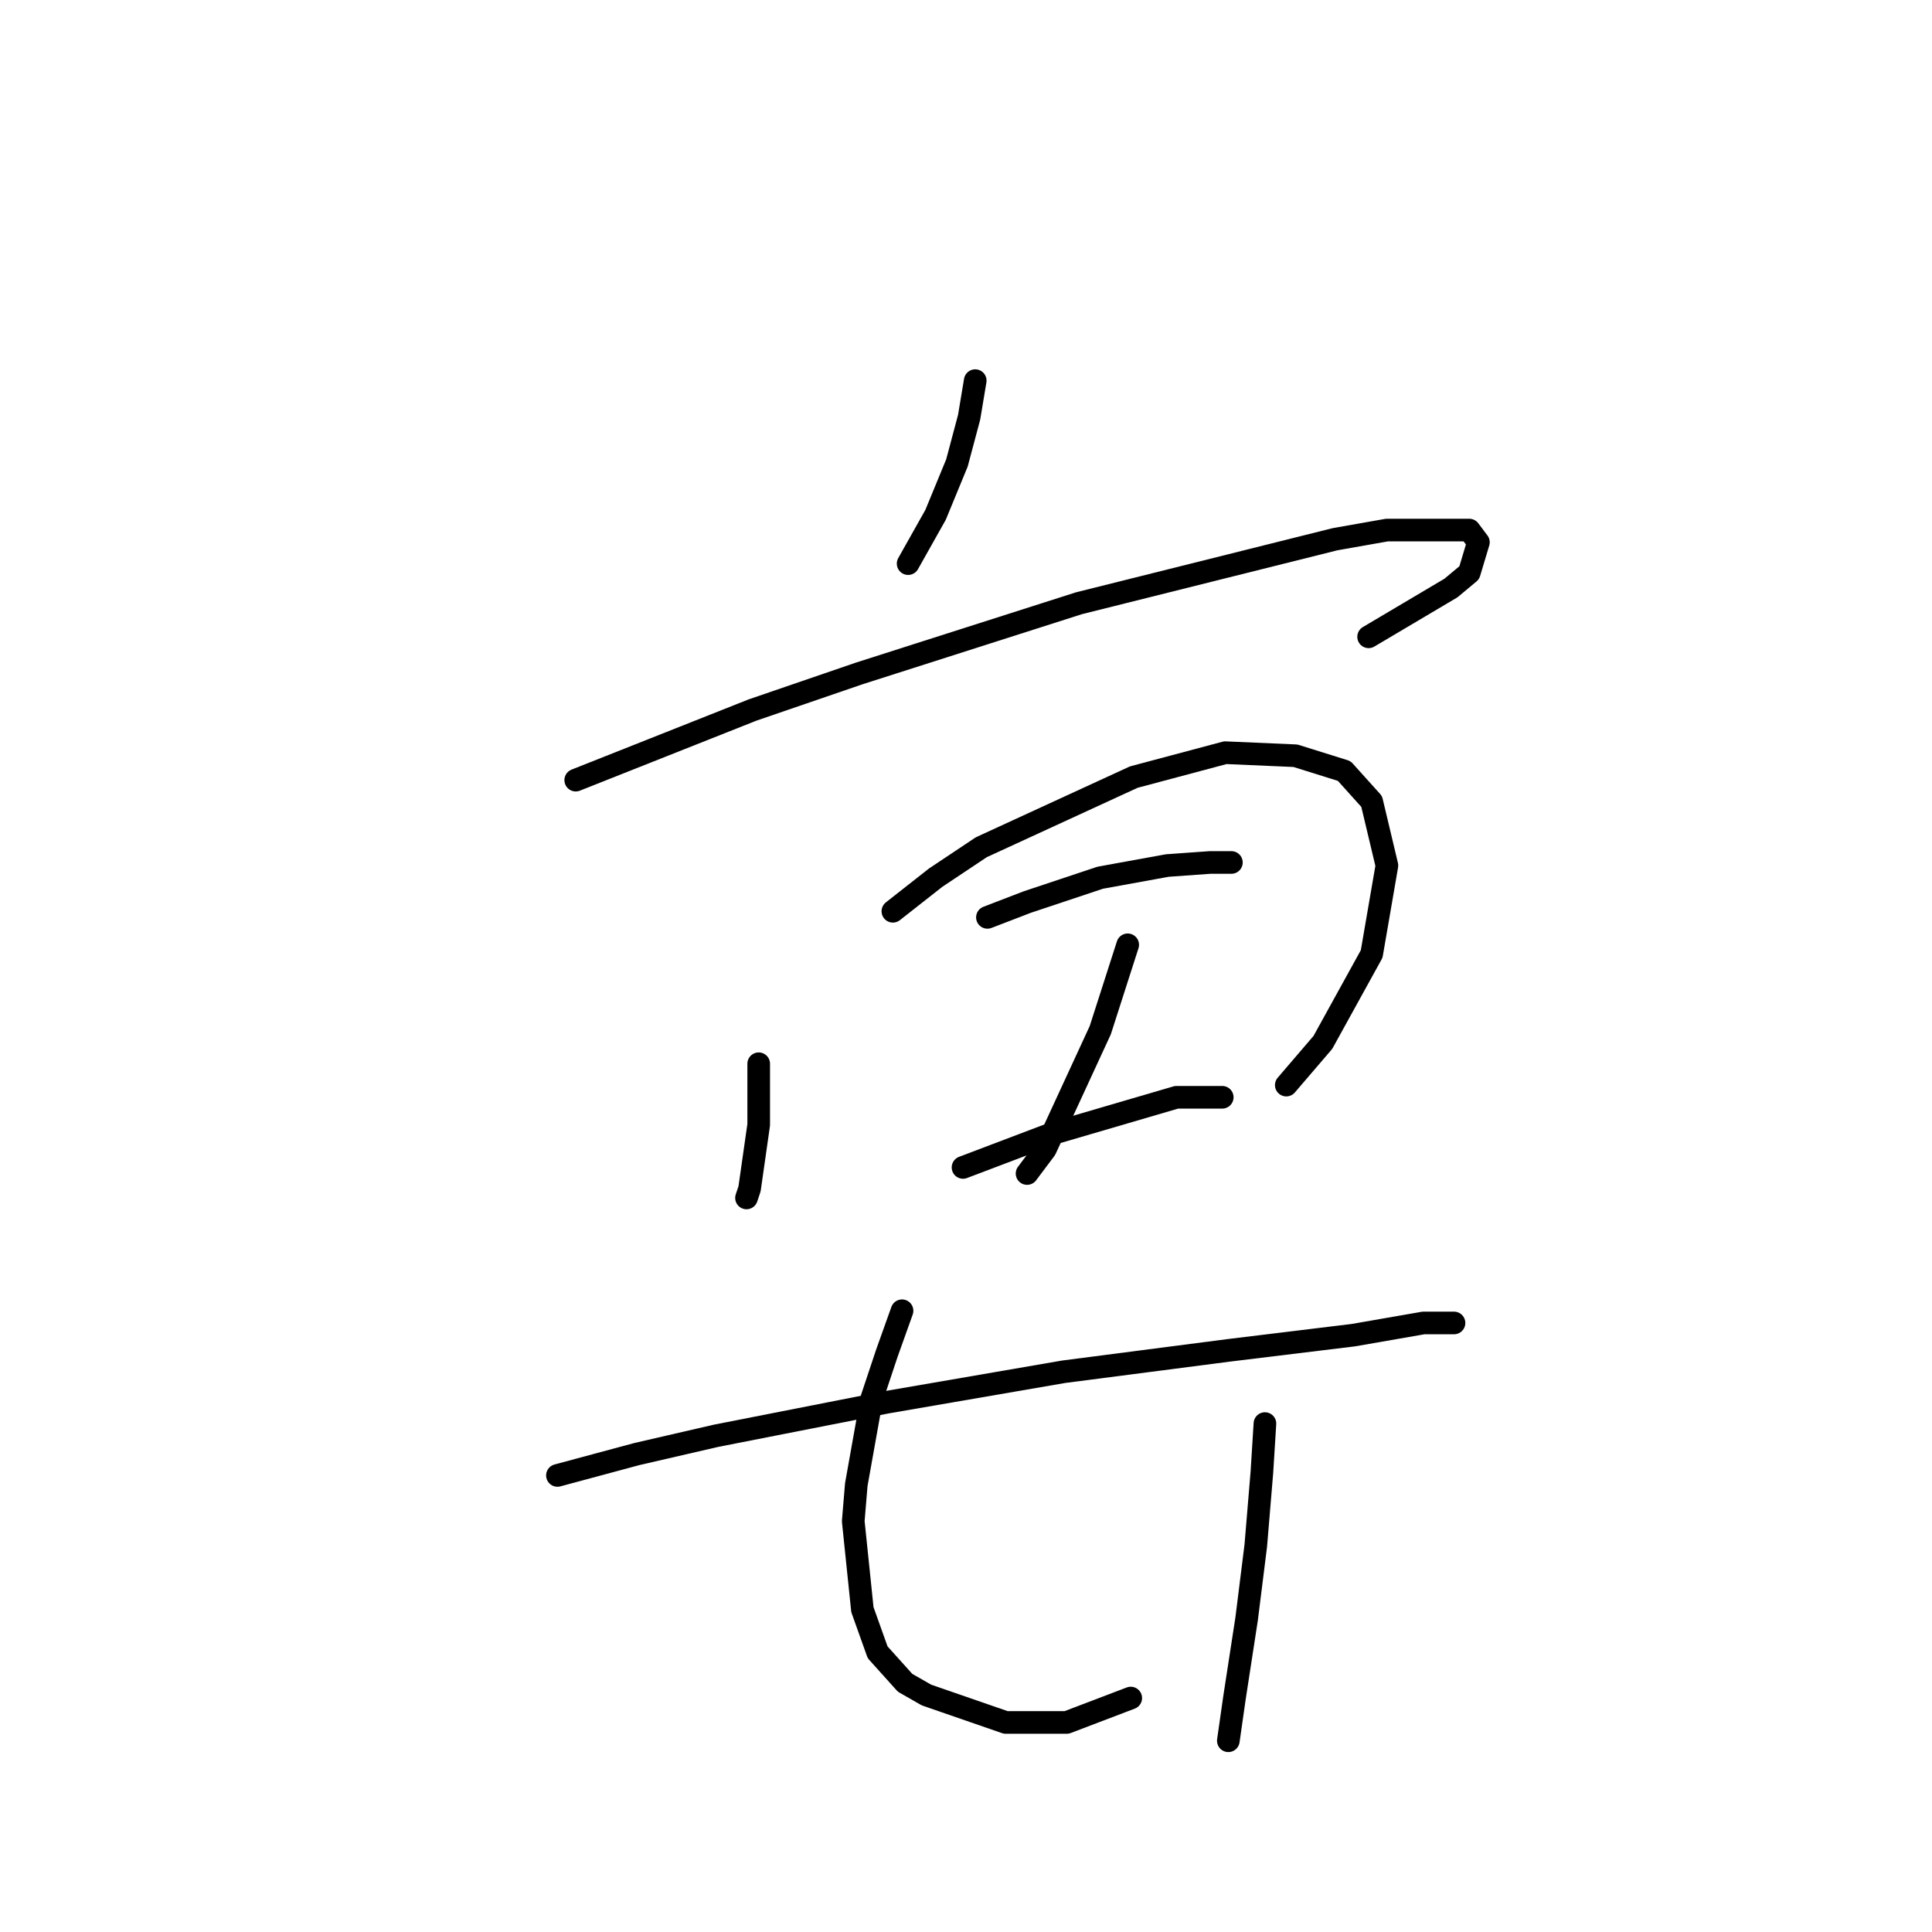 <?xml version="1.0" standalone="no"?>
    <svg width="256" height="256" xmlns="http://www.w3.org/2000/svg" version="1.1">
    <polyline stroke="black" stroke-width="3" stroke-linecap="round" fill="transparent" stroke-linejoin="round" points="129.222 50.437 128.414 55.286 126.798 61.347 123.969 68.217 120.332 74.682 120.332 74.682 " />
        <polyline stroke="black" stroke-width="3" stroke-linecap="round" fill="transparent" stroke-linejoin="round" points="76.287 103.372 99.724 94.078 113.867 89.229 142.961 79.935 176.904 71.449 183.773 70.237 194.684 70.237 195.896 71.853 194.684 75.894 192.259 77.915 181.349 84.38 181.349 84.38 " />
        <polyline stroke="black" stroke-width="3" stroke-linecap="round" fill="transparent" stroke-linejoin="round" points="100.532 140.952 100.532 144.992 100.532 149.033 99.32 157.519 98.916 158.731 98.916 158.731 " />
        <polyline stroke="black" stroke-width="3" stroke-linecap="round" fill="transparent" stroke-linejoin="round" points="118.312 120.747 123.969 116.302 130.03 112.262 150.234 102.968 162.357 99.735 171.651 100.139 178.116 102.16 181.753 106.2 183.773 114.686 181.753 126.405 175.288 138.123 170.439 143.78 170.439 143.78 " />
        <polyline stroke="black" stroke-width="3" stroke-linecap="round" fill="transparent" stroke-linejoin="round" points="130.839 121.556 136.092 119.535 140.941 117.919 145.79 116.302 154.679 114.686 160.337 114.282 163.165 114.282 163.165 114.282 " />
        <polyline stroke="black" stroke-width="3" stroke-linecap="round" fill="transparent" stroke-linejoin="round" points="149.426 125.192 145.79 136.507 138.516 152.266 136.092 155.498 136.092 155.498 " />
        <polyline stroke="black" stroke-width="3" stroke-linecap="round" fill="transparent" stroke-linejoin="round" points="127.606 154.69 139.324 150.245 155.892 145.396 161.953 145.396 161.953 145.396 " />
        <polyline stroke="black" stroke-width="3" stroke-linecap="round" fill="transparent" stroke-linejoin="round" points="73.863 195.503 84.369 192.674 94.875 190.25 117.504 185.805 140.941 181.764 162.761 178.935 179.328 176.915 188.622 175.299 192.663 175.299 192.663 175.299 " />
        <polyline stroke="black" stroke-width="3" stroke-linecap="round" fill="transparent" stroke-linejoin="round" points="119.524 173.682 117.504 179.339 115.483 185.401 113.463 196.715 113.059 201.564 114.271 213.282 116.292 218.939 119.928 222.98 122.757 224.597 133.263 228.233 141.345 228.233 149.83 225.001 149.83 225.001 " />
        <polyline stroke="black" stroke-width="3" stroke-linecap="round" fill="transparent" stroke-linejoin="round" points="167.61 188.633 167.206 195.099 166.398 204.797 165.186 214.495 163.569 225.001 162.761 230.658 162.761 230.658 " />
        </svg>